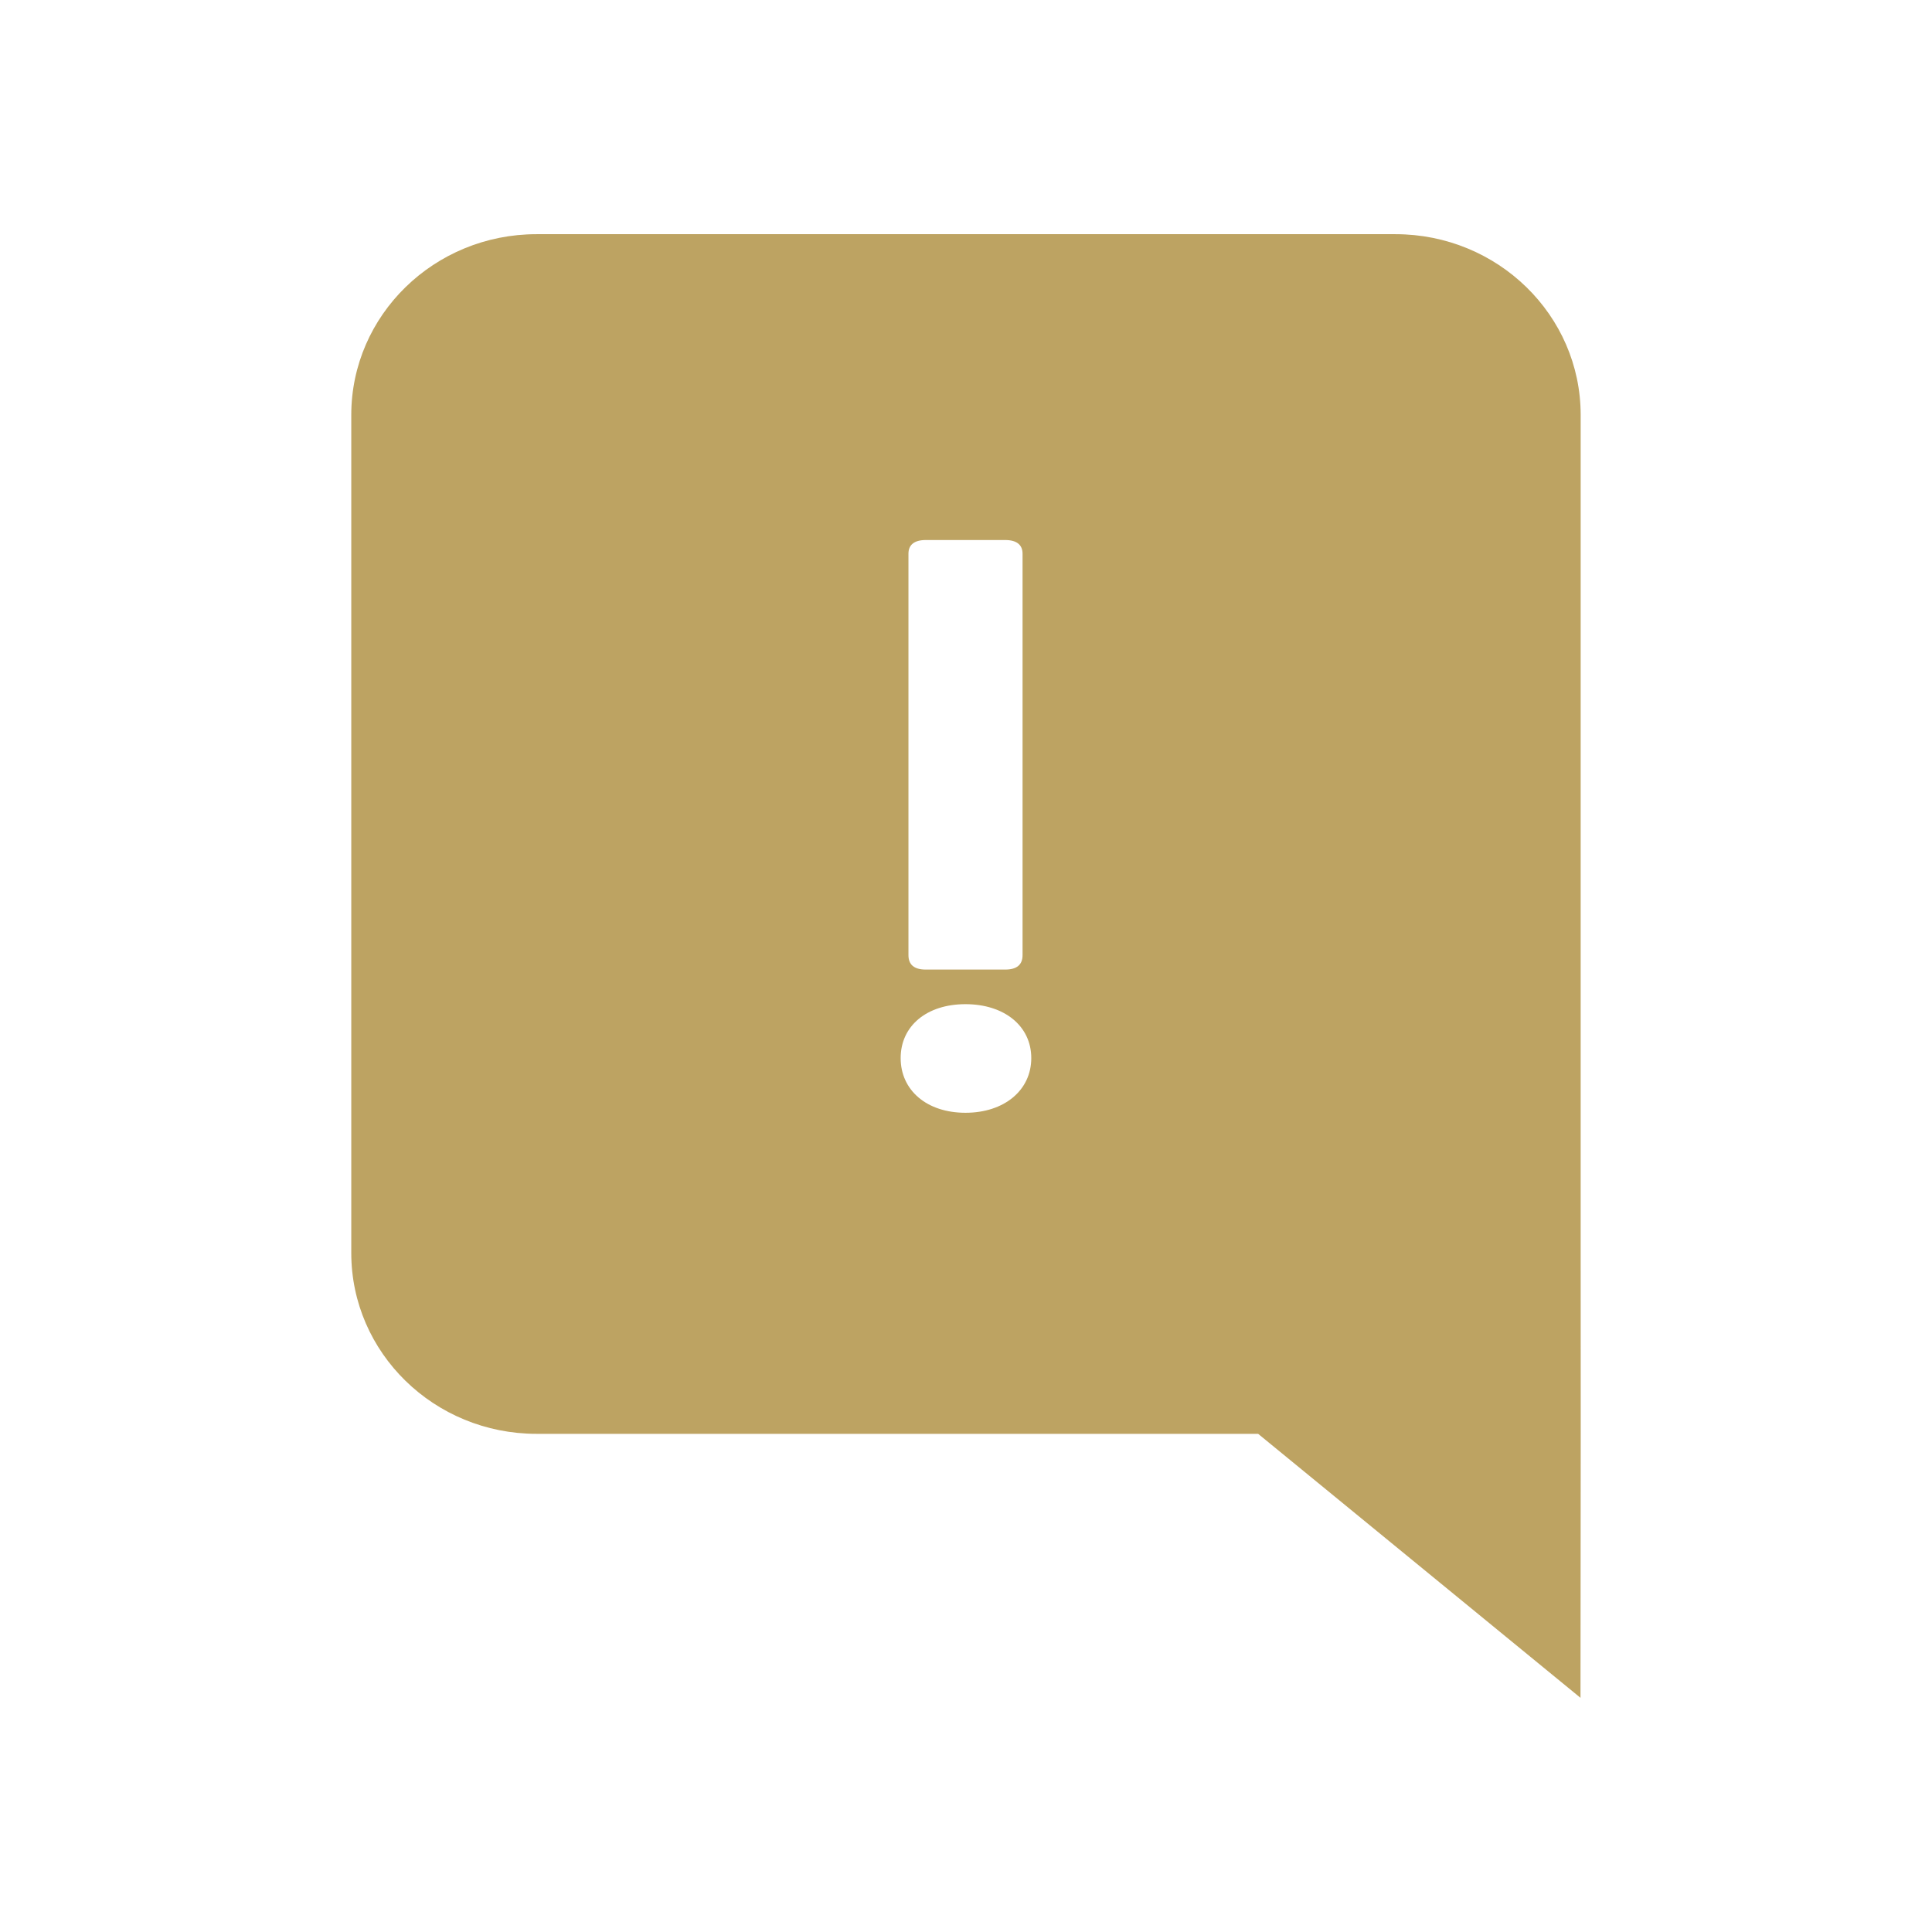 <?xml version="1.0" encoding="UTF-8"?>
<svg width="33px" height="33px" viewBox="0 0 33 33" version="1.1" xmlns="http://www.w3.org/2000/svg" xmlns:xlink="http://www.w3.org/1999/xlink">
    <!-- Generator: Sketch 47.1 (45422) - http://www.bohemiancoding.com/sketch -->
    <title> </title>
    <desc>Created with Sketch.</desc>
    <defs></defs>
    <g id="Page-1" stroke="none" stroke-width="1" fill="none" fill-rule="evenodd">
        <path d="M26.999,21.402 L26.999,7.088 C26.999,5.383 25.582,4 23.834,4 L9.165,4 C7.417,4 6,5.383 6,7.088 L6,21.402 C6,23.108 7.417,24.491 9.165,24.491 L16.721,24.491 L16.863,24.491 L21.49,24.491 L26.996,29 L27,24.491 C27,24.491 26.999,23.108 26.999,21.402 Z M15.517,9.458 C15.517,9.307 15.615,9.224 15.814,9.224 L17.169,9.224 C17.367,9.224 17.466,9.307 17.466,9.458 L17.466,16.314 C17.466,16.479 17.367,16.561 17.169,16.561 L15.814,16.561 C15.615,16.561 15.517,16.479 15.517,16.314 L15.517,9.458 Z M16.491,19.007 C15.83,19.007 15.384,18.623 15.384,18.073 C15.384,17.523 15.83,17.152 16.491,17.152 C17.152,17.152 17.615,17.523 17.615,18.073 C17.615,18.623 17.152,19.007 16.491,19.007 Z" id="Shape-Copy-2" fill="#BDA362" fill-rule="nonzero"></path>
    </g>
</svg>